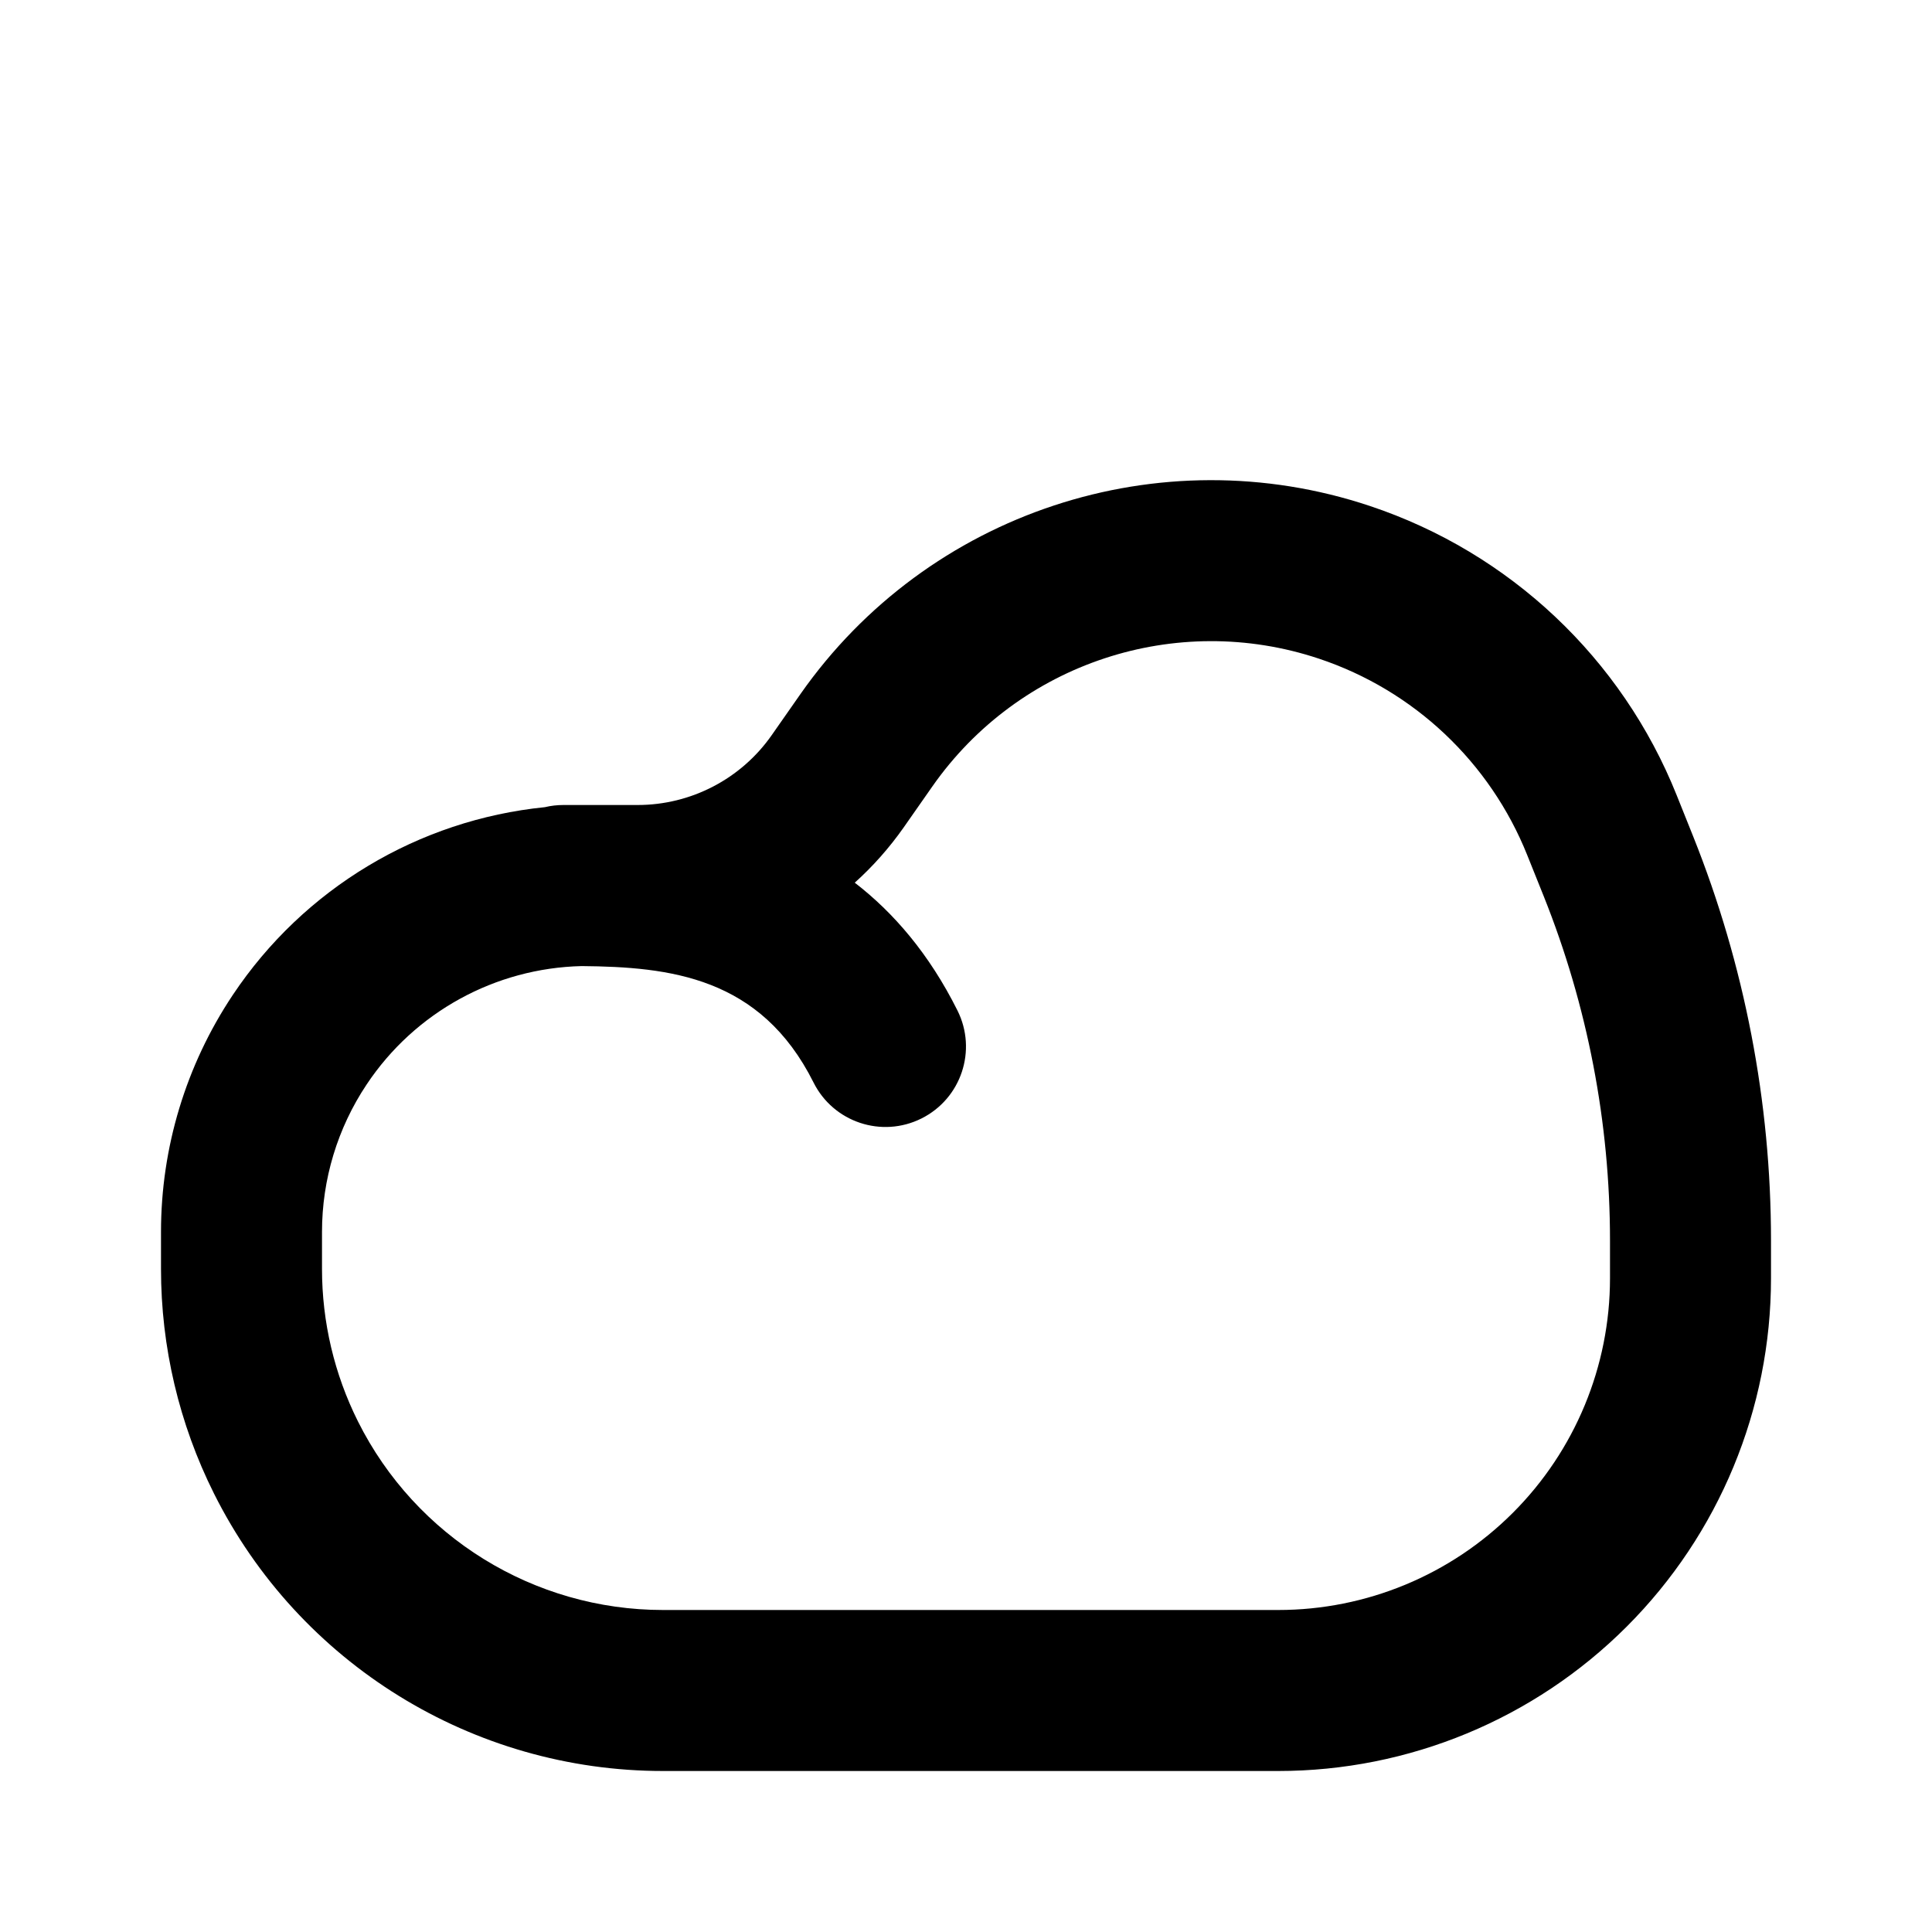 <svg width="24" height="24" viewBox="0 0 24 24" fill="none" xmlns="http://www.w3.org/2000/svg">
<path fill-rule="evenodd" clip-rule="evenodd" d="M7.247 10C7.266 10 7.284 10 7.303 10H7.921C8.584 10 9.206 9.676 9.586 9.133L9.944 8.621C11.525 6.364 14.401 5.413 17.016 6.285C18.754 6.864 20.149 8.179 20.829 9.88L21.034 10.392C21.672 11.988 22 13.691 22 15.409V15.879C22 17.502 21.355 19.059 20.207 20.207C19.059 21.355 17.502 22 15.879 22H8.236C5.874 22 3.715 20.666 2.658 18.553C2.225 17.687 2 16.732 2 15.764V15.303C2 14.256 2.31 13.232 2.891 12.361C3.775 11.035 5.201 10.185 6.768 10.027C6.843 10.009 6.92 10 7 10L7.051 10C7.113 10 7.178 10 7.247 10ZM11.583 9.768C12.656 8.236 14.608 7.59 16.384 8.182C17.563 8.575 18.51 9.468 18.972 10.623L19.177 11.134C19.721 12.494 20 13.945 20 15.409V15.879C20 16.972 19.566 18.02 18.793 18.793C18.02 19.566 16.972 20 15.879 20H8.236C6.632 20 5.165 19.093 4.447 17.658C4.153 17.07 4 16.422 4 15.764V15.303C4 14.651 4.193 14.013 4.555 13.471C5.153 12.573 6.151 12.026 7.226 12.001C8.319 12.011 9.448 12.133 10.106 13.447C10.353 13.941 10.953 14.141 11.447 13.894C11.941 13.647 12.141 13.047 11.894 12.553C11.541 11.846 11.098 11.335 10.618 10.965C10.843 10.763 11.047 10.533 11.225 10.28L11.583 9.768Z" fill="black"/>
</svg>
